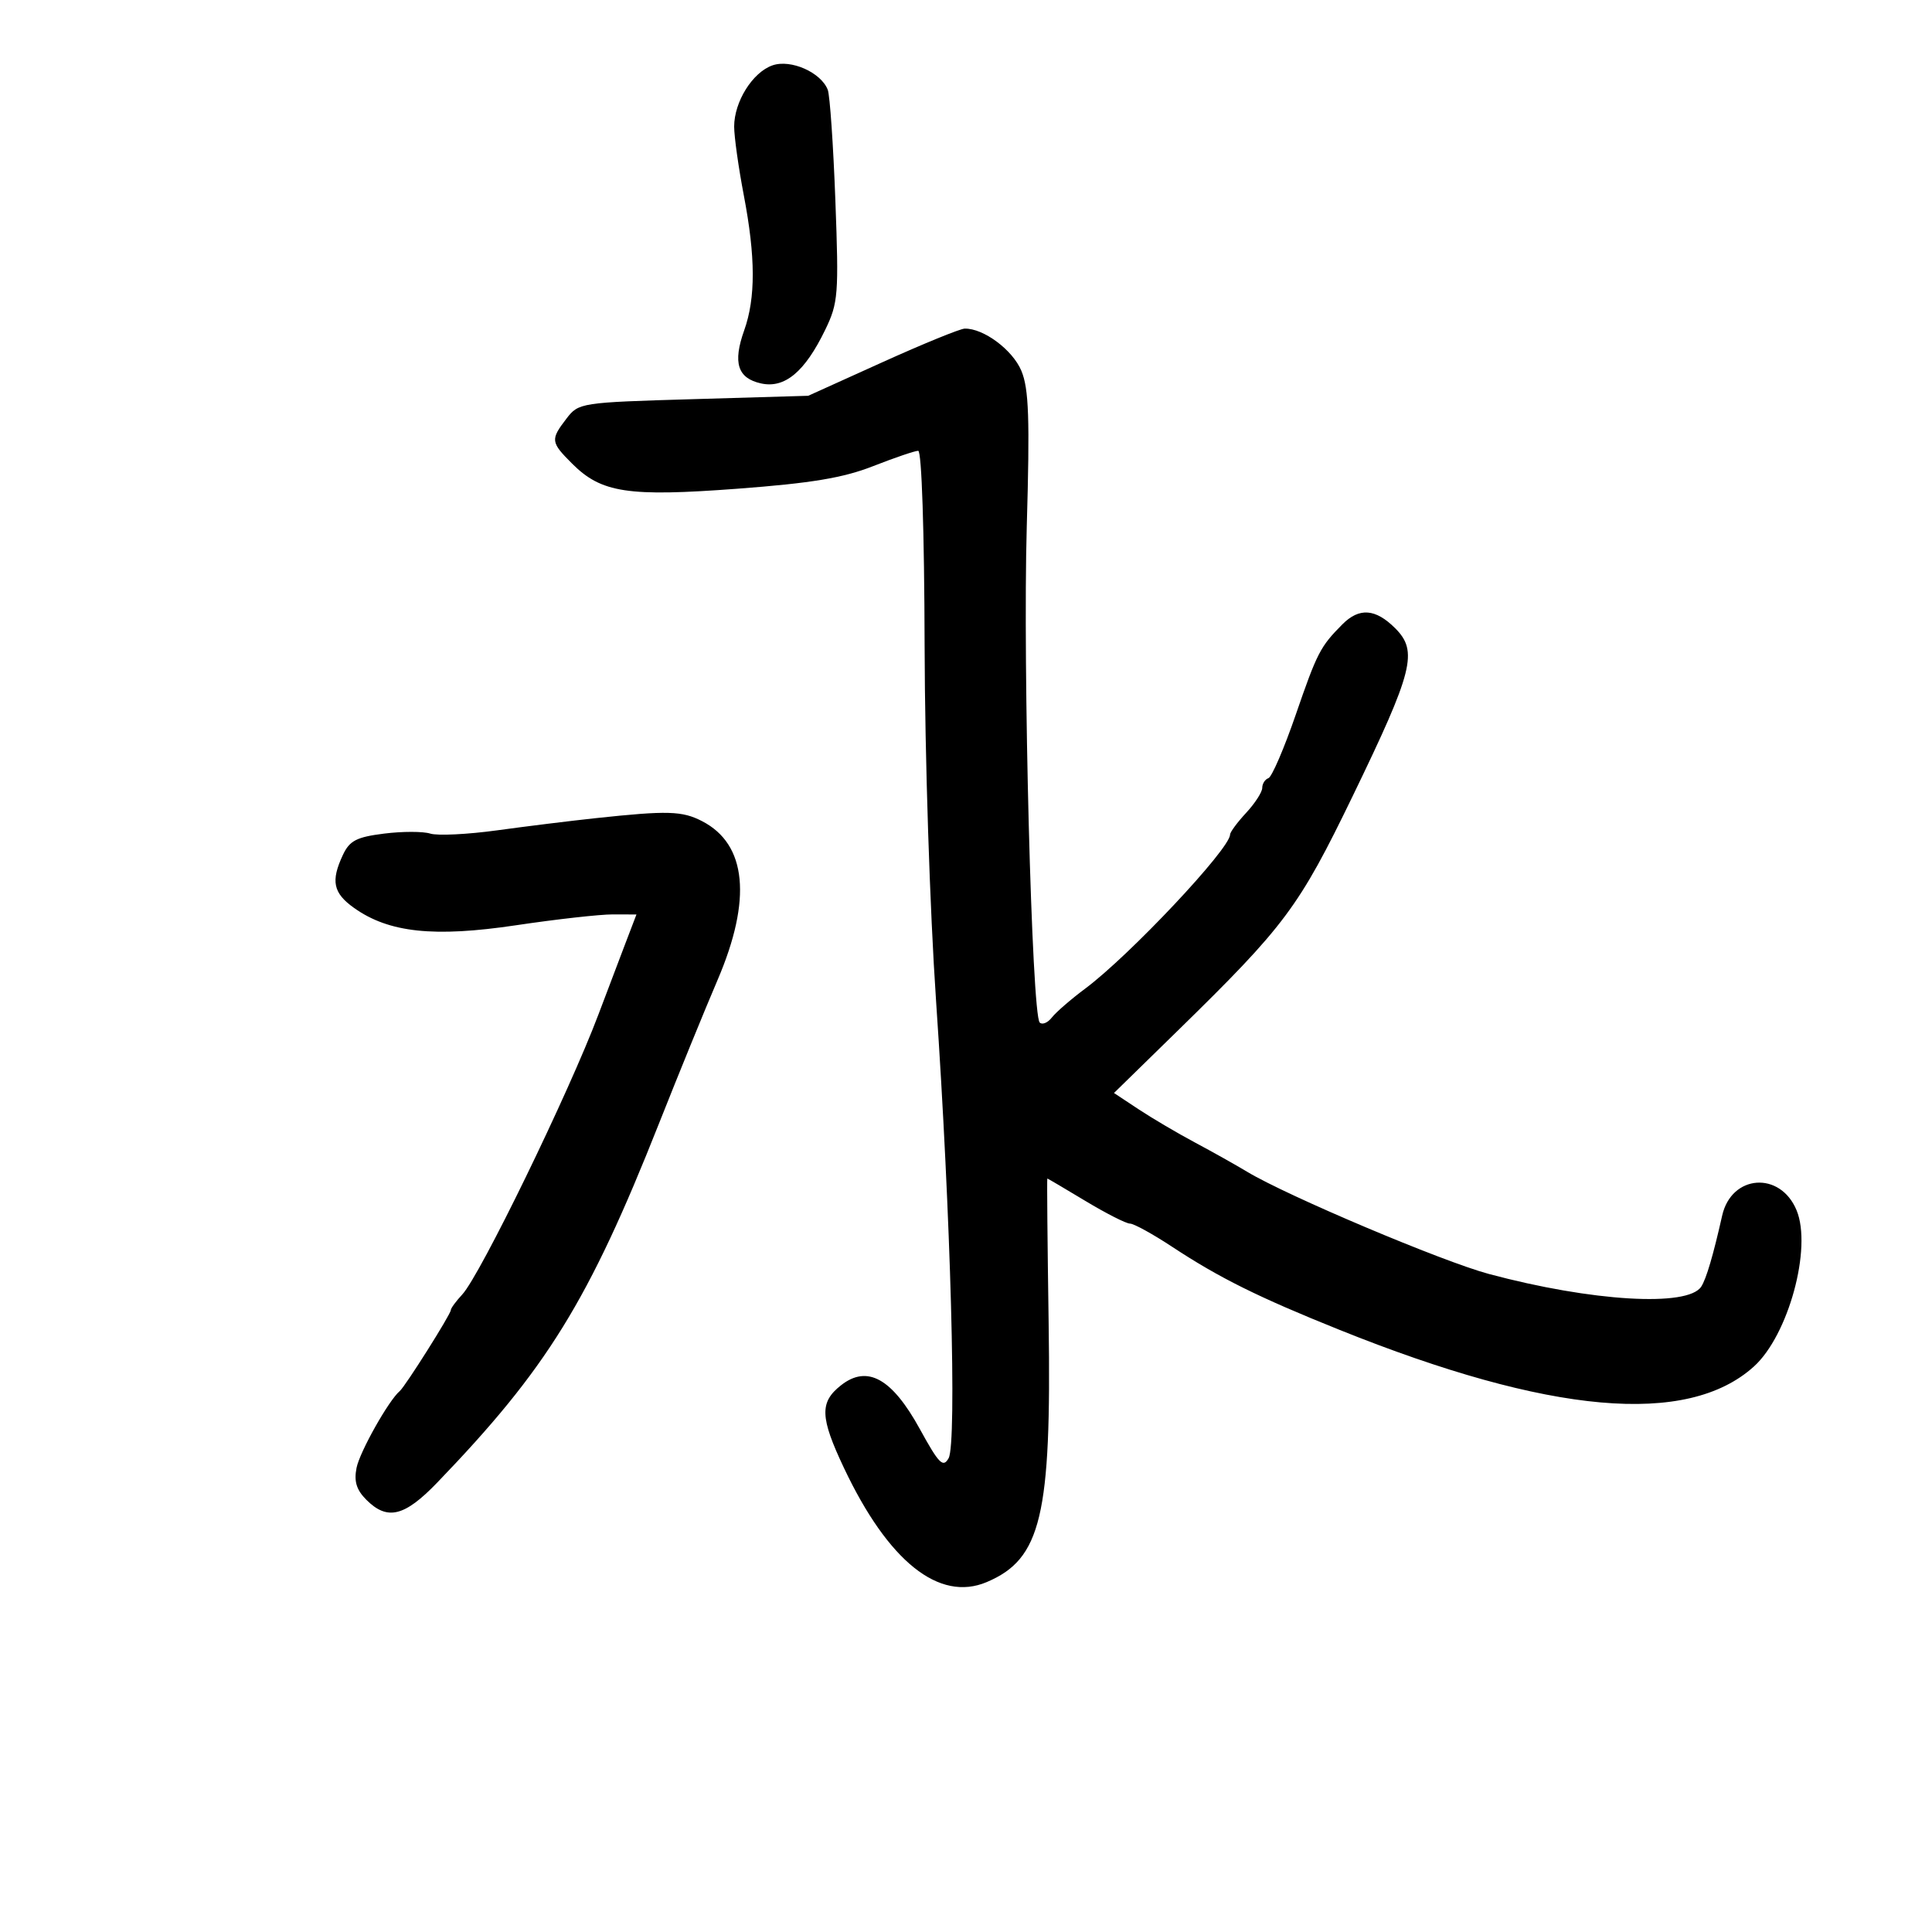 <svg xmlns="http://www.w3.org/2000/svg" width="300" height="300" viewBox="0 0 300 300" version="1.1">
	<path d="M 119.957 10.147 C 116.865 11.219, 114 15.792, 114 19.654 C 114 21.219, 114.675 26.027, 115.500 30.338 C 117.329 39.896, 117.348 46.280, 115.560 51.290 C 113.762 56.330, 114.528 58.737, 118.184 59.540 C 121.860 60.348, 124.981 57.737, 128.141 51.209 C 130.161 47.036, 130.262 45.748, 129.716 31.125 C 129.396 22.531, 128.864 14.801, 128.535 13.947 C 127.493 11.242, 122.798 9.162, 119.957 10.147 M 137 56.256 L 125.500 61.457 107.690 61.979 C 90.149 62.492, 89.851 62.538, 87.962 65 C 85.451 68.274, 85.497 68.651, 88.829 71.983 C 93.385 76.539, 97.486 77.163, 114.500 75.889 C 125.997 75.028, 130.920 74.209, 135.578 72.383 C 138.922 71.072, 142.072 70, 142.578 70 C 143.119 70, 143.530 82.520, 143.573 100.250 C 143.615 117.543, 144.379 141.208, 145.357 155.500 C 147.628 188.683, 148.599 224.107, 147.302 226.425 C 146.444 227.959, 145.799 227.306, 142.836 221.906 C 138.509 214.022, 134.676 211.893, 130.591 215.107 C 127.243 217.741, 127.327 220.073, 131.054 227.953 C 137.922 242.471, 145.829 248.791, 153.213 245.667 C 161.677 242.086, 163.276 235.389, 162.832 205.405 C 162.649 193.081, 162.558 182.999, 162.629 182.999 C 162.700 183, 165.373 184.575, 168.570 186.500 C 171.767 188.425, 174.869 190, 175.464 190 C 176.059 190, 179.010 191.624, 182.023 193.609 C 189.351 198.437, 195.374 201.426, 208.001 206.500 C 240.670 219.630, 262.019 221.520, 272.340 212.195 C 277.700 207.352, 281.403 193.802, 278.971 187.930 C 276.437 181.813, 268.857 182.360, 267.416 188.763 C 266.028 194.929, 264.955 198.570, 264.169 199.785 C 262.095 202.993, 247.187 202.104, 231.187 197.819 C 223.991 195.891, 199.853 185.687, 193.664 181.956 C 191.924 180.907, 188.272 178.859, 185.550 177.406 C 182.827 175.953, 178.885 173.629, 176.789 172.242 L 172.978 169.720 182.809 160.110 C 199.577 143.719, 201.669 140.914, 210.088 123.524 C 219.458 104.172, 220.225 101.134, 216.646 97.555 C 213.588 94.498, 211.061 94.312, 208.439 96.952 C 205.007 100.407, 204.523 101.346, 201.196 111 C 199.394 116.225, 197.489 120.650, 196.960 120.833 C 196.432 121.017, 196 121.696, 196 122.344 C 196 122.991, 194.875 124.734, 193.500 126.217 C 192.125 127.699, 191 129.224, 191 129.603 C 191 131.797, 175.407 148.370, 168.500 153.519 C 166.300 155.158, 163.974 157.174, 163.332 157.998 C 162.689 158.823, 161.840 159.173, 161.444 158.777 C 160.214 157.548, 158.808 103.582, 159.436 81.758 C 159.920 64.955, 159.760 60.362, 158.596 57.574 C 157.239 54.329, 152.722 50.966, 149.800 51.027 C 149.085 51.042, 143.325 53.395, 137 56.256 M 92.500 127.043 C 88.650 127.455, 81.751 128.307, 77.168 128.937 C 72.586 129.567, 67.925 129.793, 66.810 129.440 C 65.696 129.086, 62.470 129.086, 59.642 129.441 C 55.370 129.976, 54.288 130.534, 53.250 132.742 C 51.338 136.806, 51.727 138.670, 54.970 140.978 C 60.378 144.830, 67.374 145.578, 80.142 143.672 C 86.389 142.740, 93.149 141.982, 95.164 141.988 L 98.828 142 97.012 146.750 C 96.013 149.363, 94.179 154.200, 92.936 157.500 C 88.359 169.648, 74.565 198.017, 71.780 201.006 C 70.801 202.057, 70 203.151, 70 203.439 C 70 204.069, 62.922 215.290, 62.077 216 C 60.360 217.442, 55.865 225.426, 55.366 227.919 C 54.944 230.031, 55.349 231.349, 56.896 232.896 C 60.145 236.145, 62.809 235.495, 67.893 230.215 C 84.921 212.531, 91.403 202.038, 102.310 174.500 C 105.360 166.800, 109.463 156.748, 111.428 152.161 C 116.786 139.654, 115.954 131.096, 109.033 127.517 C 105.923 125.909, 103.689 125.845, 92.500 127.043" stroke="none" fill="black" fill-rule="evenodd"/>
</svg>